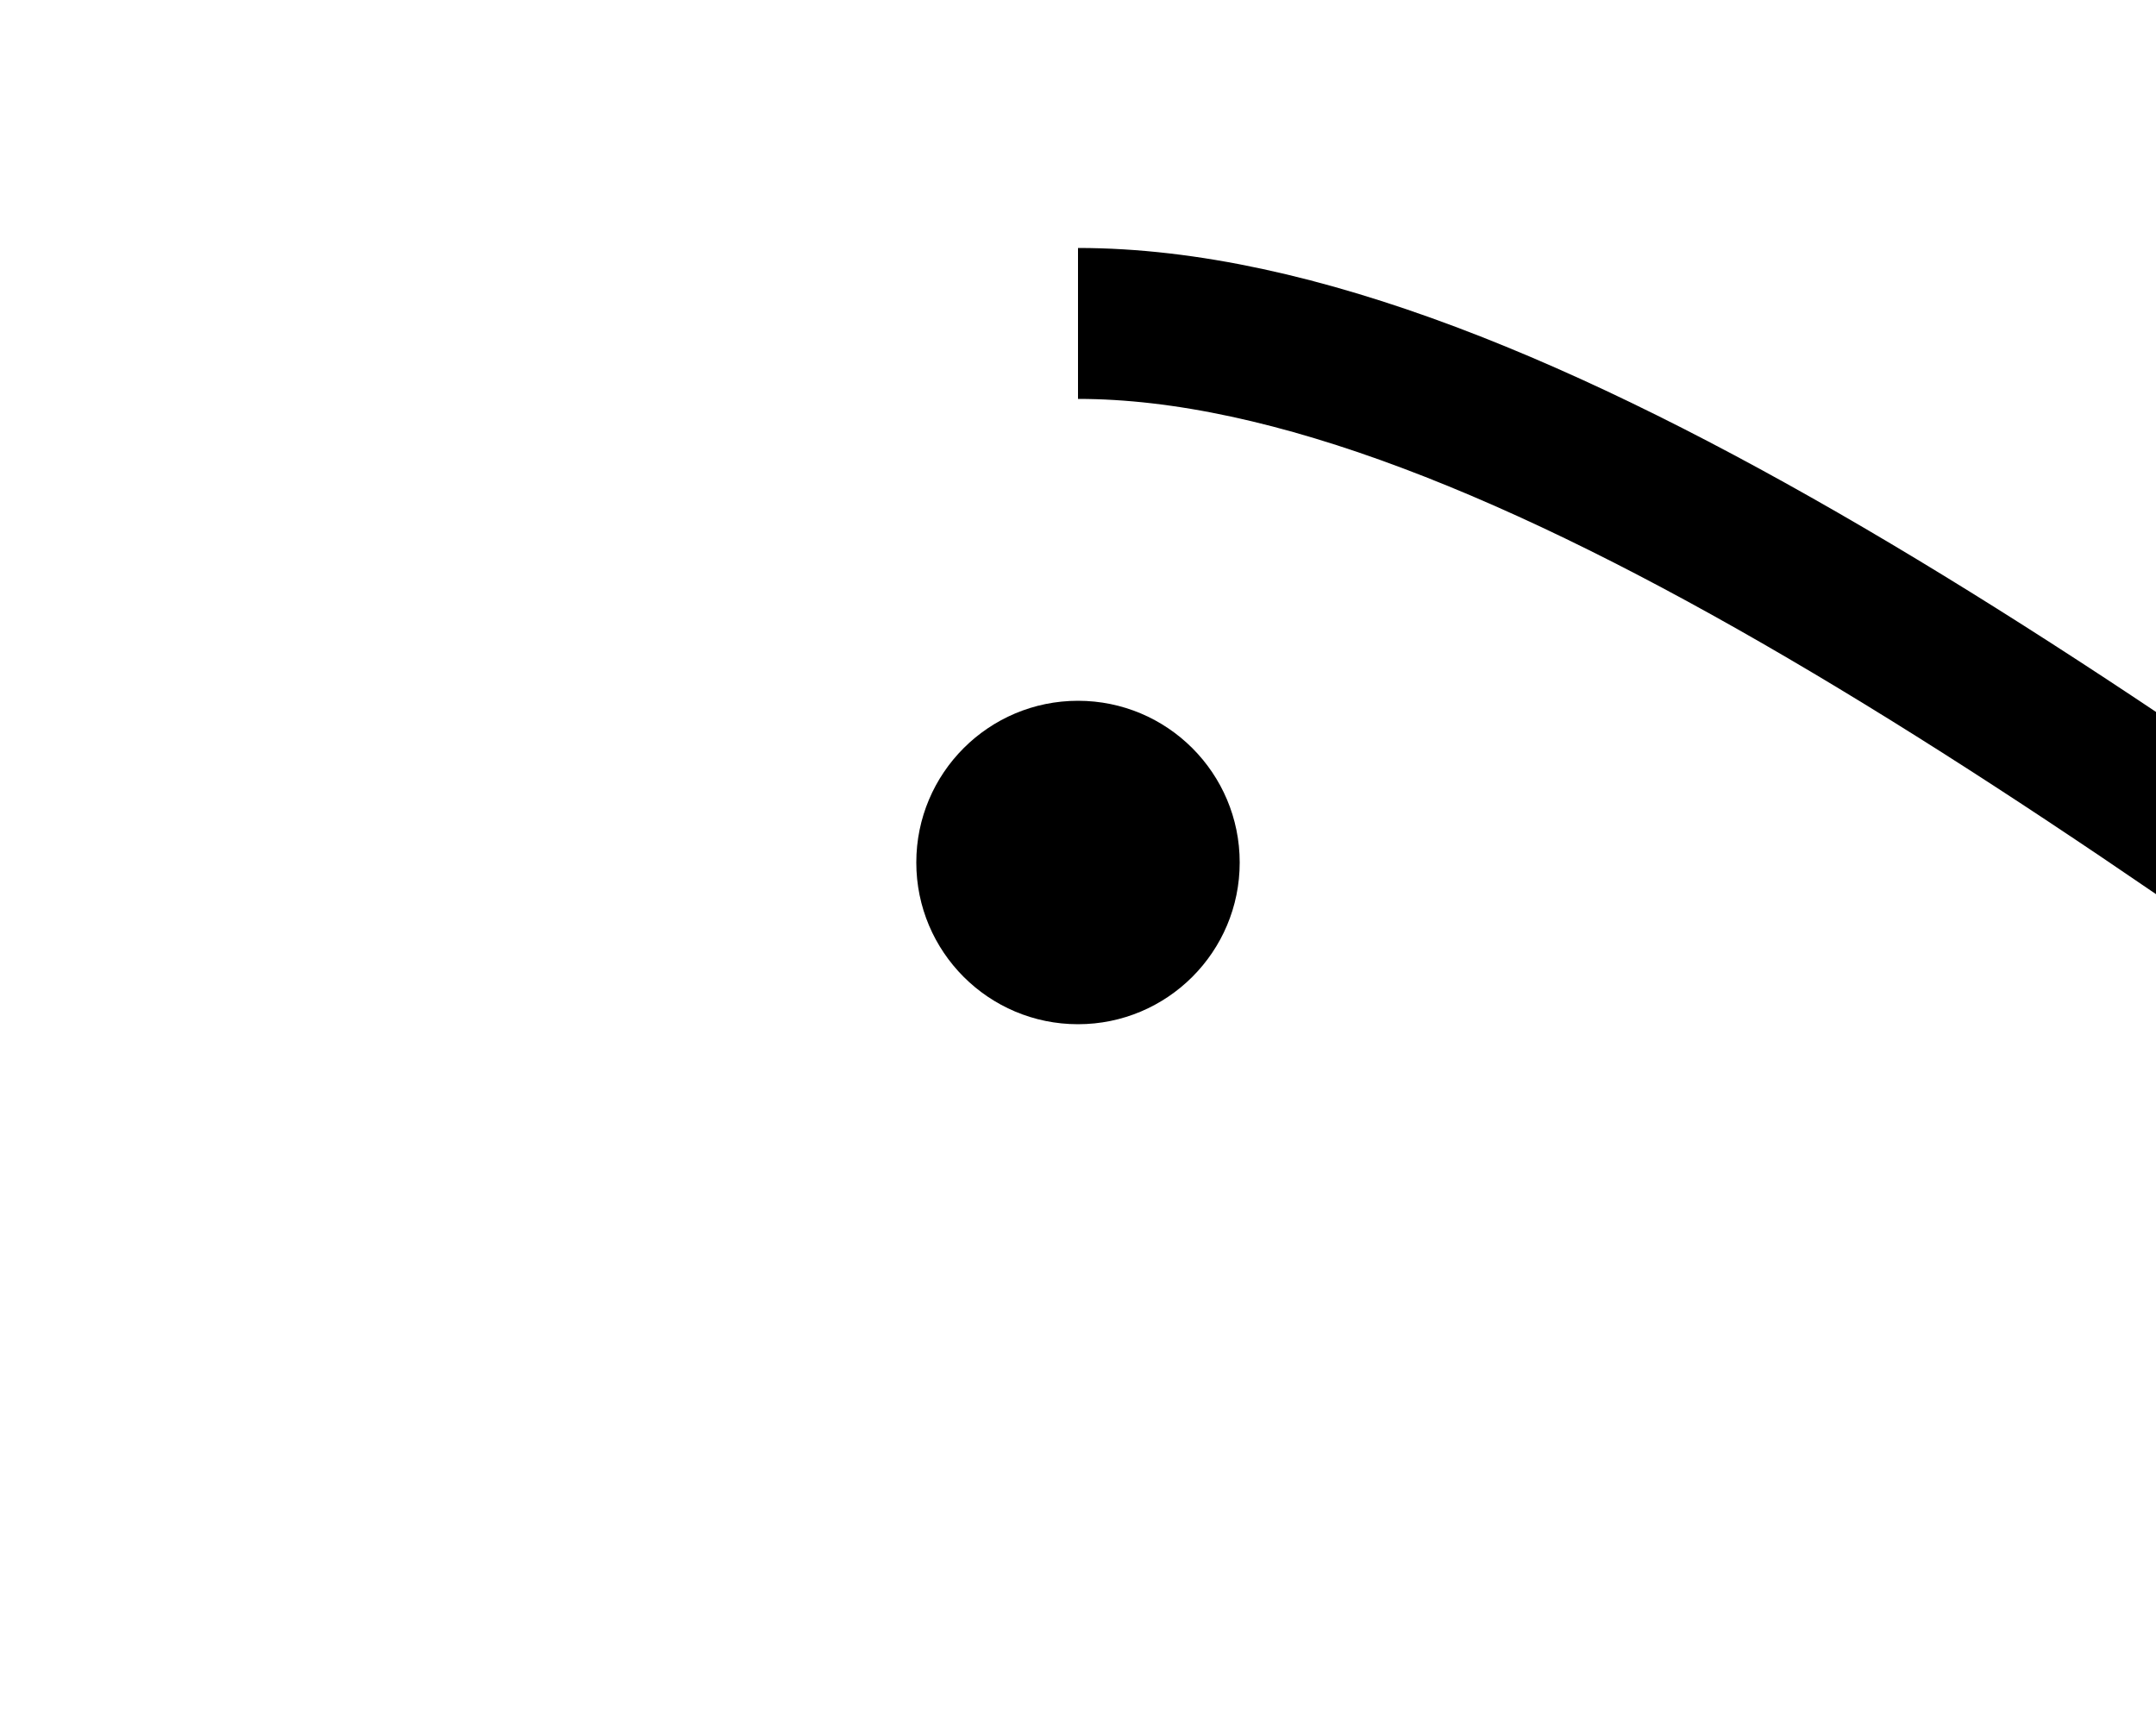 <?xml version="1.0" encoding="UTF-8"?>
<svg id="Ebene_1" data-name="Ebene 1" xmlns="http://www.w3.org/2000/svg" viewBox="0 0 100 80">
  <circle cx="50" cy="40" r="7.5" stroke-width="0"/>
  <path d="M50,15c40,0,110,80,150,80" fill="none" stroke="#000" stroke-miterlimit="10" stroke-width="7"/>
</svg>